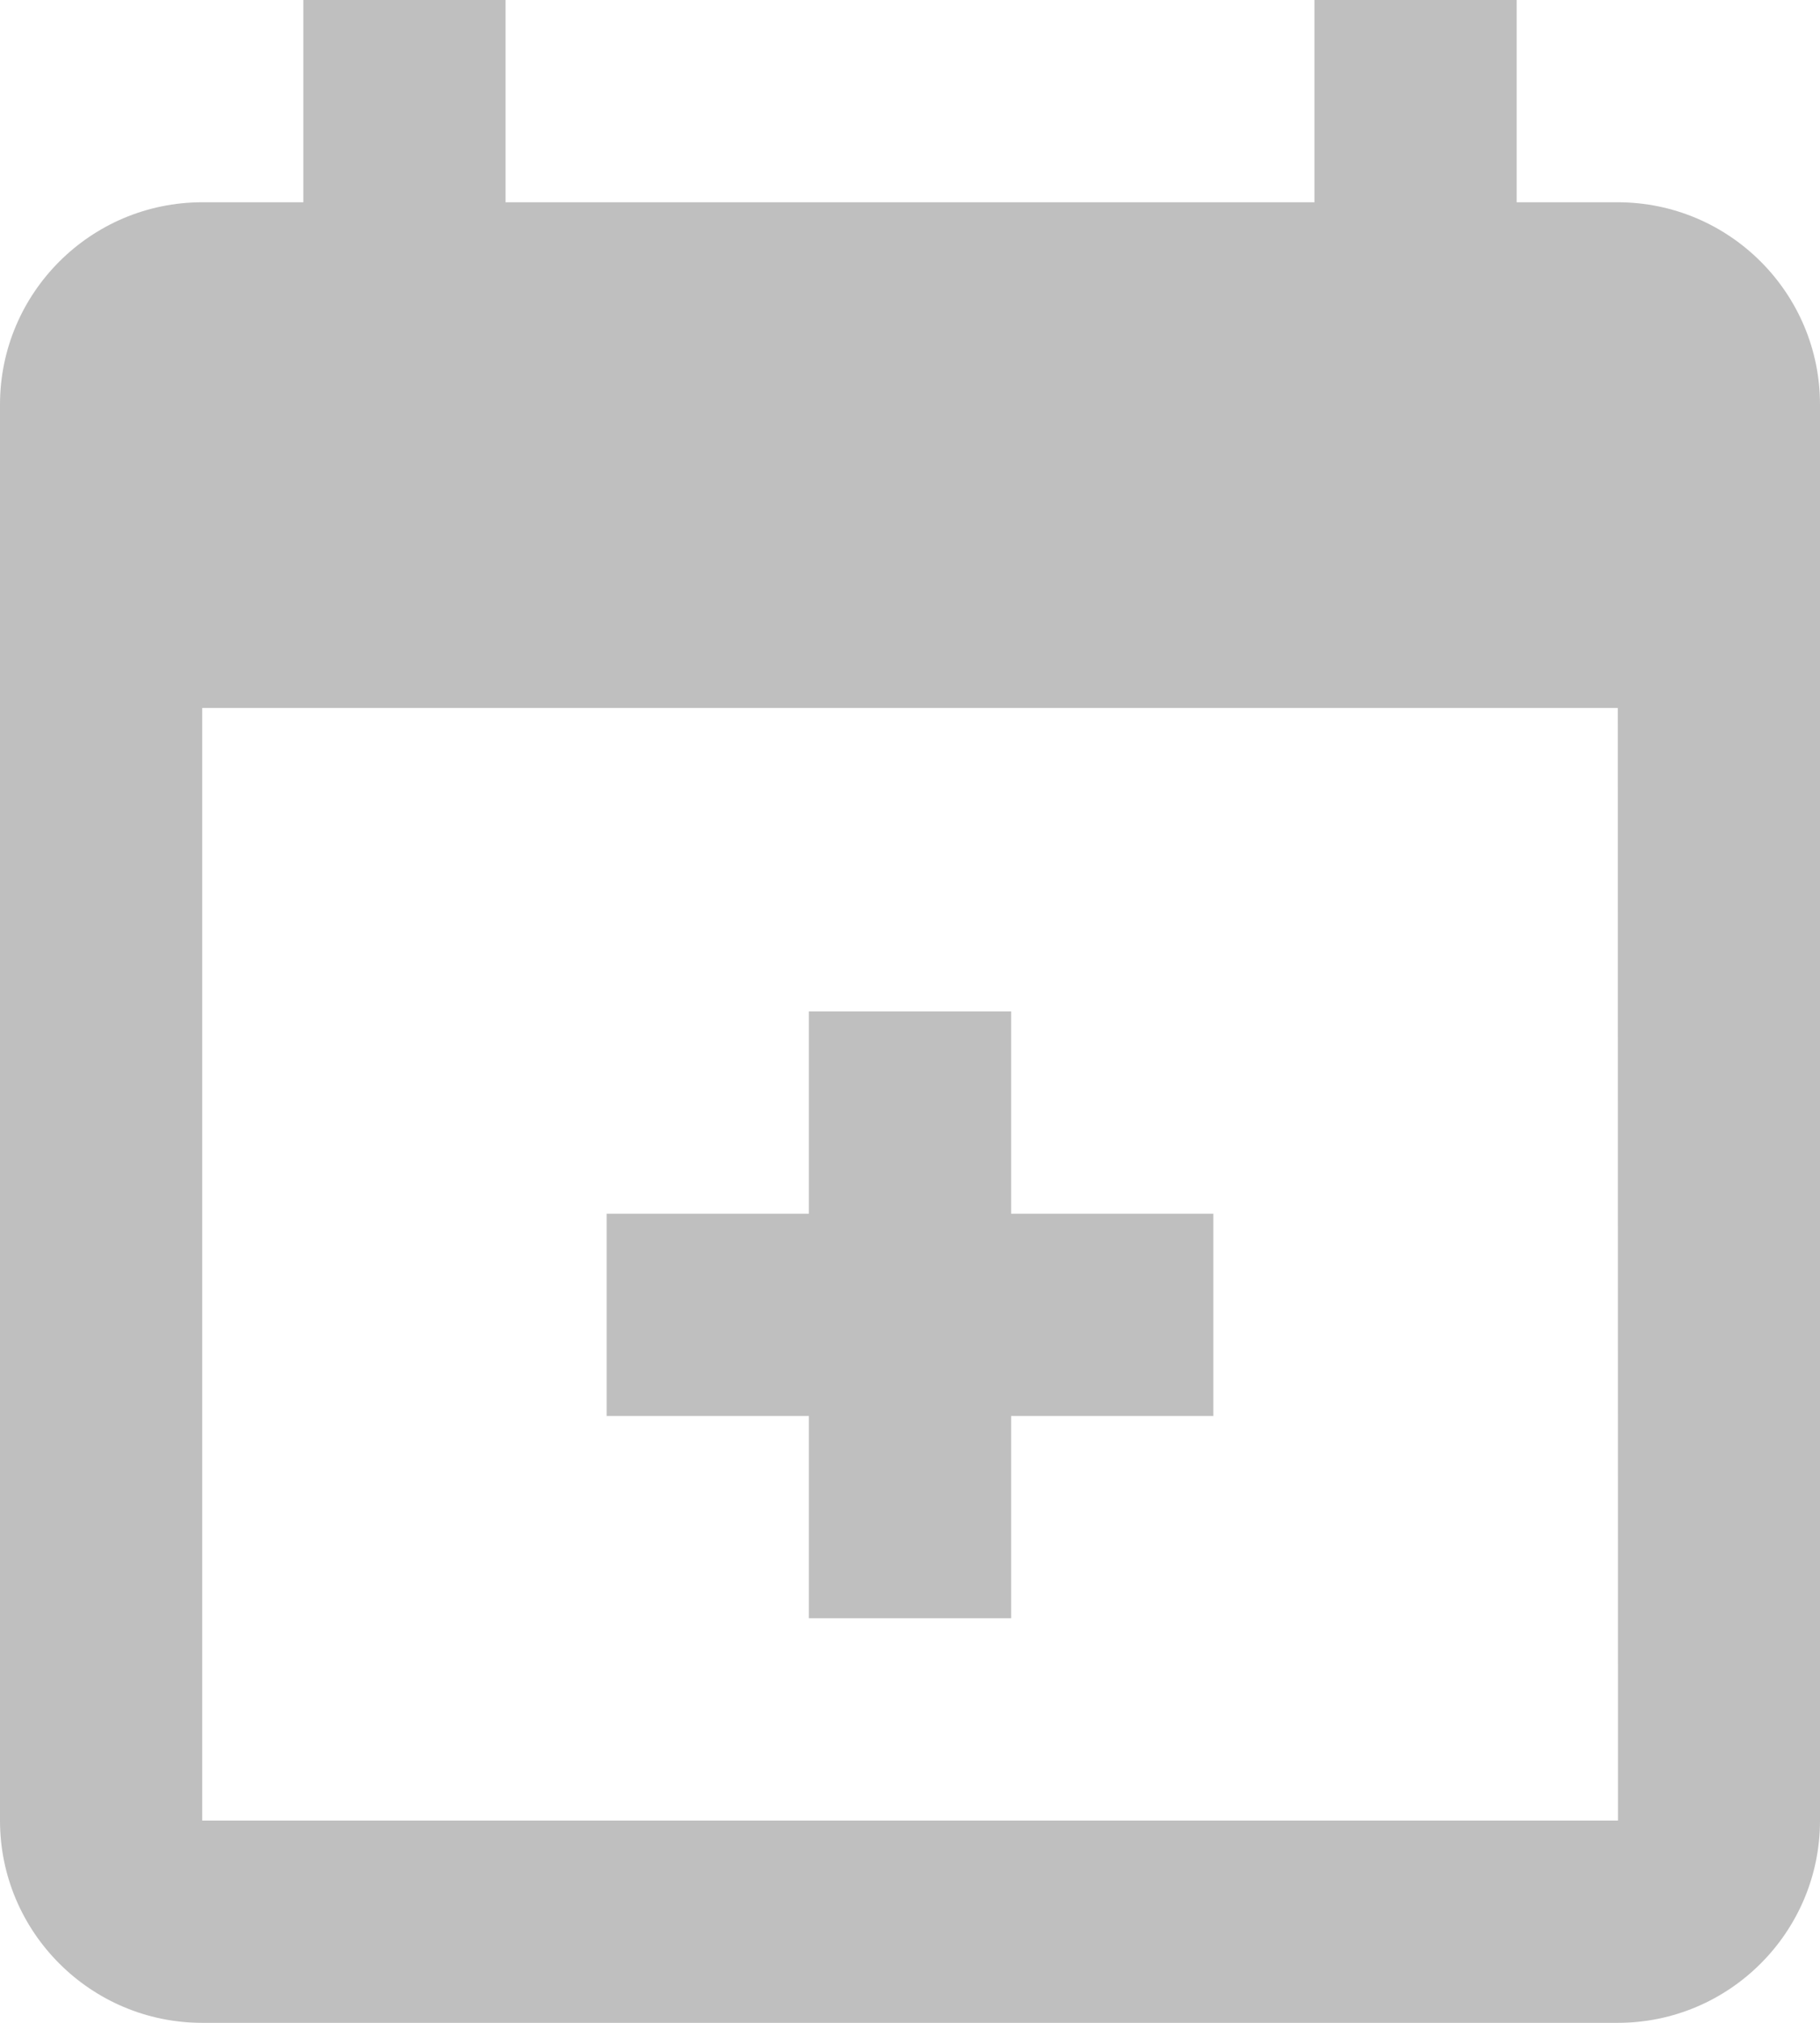 <svg xmlns="http://www.w3.org/2000/svg" width="18" height="20" viewBox="0 0 18 20">
    <path fill="#BFBFBF" fill-rule="nonzero" d="M3 0v2H2C.897 2 0 2.897 0 4v14c0 1.103.897 2 2 2h14c1.103 0 2-.897 2-2V4c0-1.103-.897-2-2-2h-1V0h-2v2H5V0H3zM2 7h14l.002 11H2V7zm6 3v2H6v2h2v2h2v-2h2v-2h-2v-2H8z"/>
</svg>
